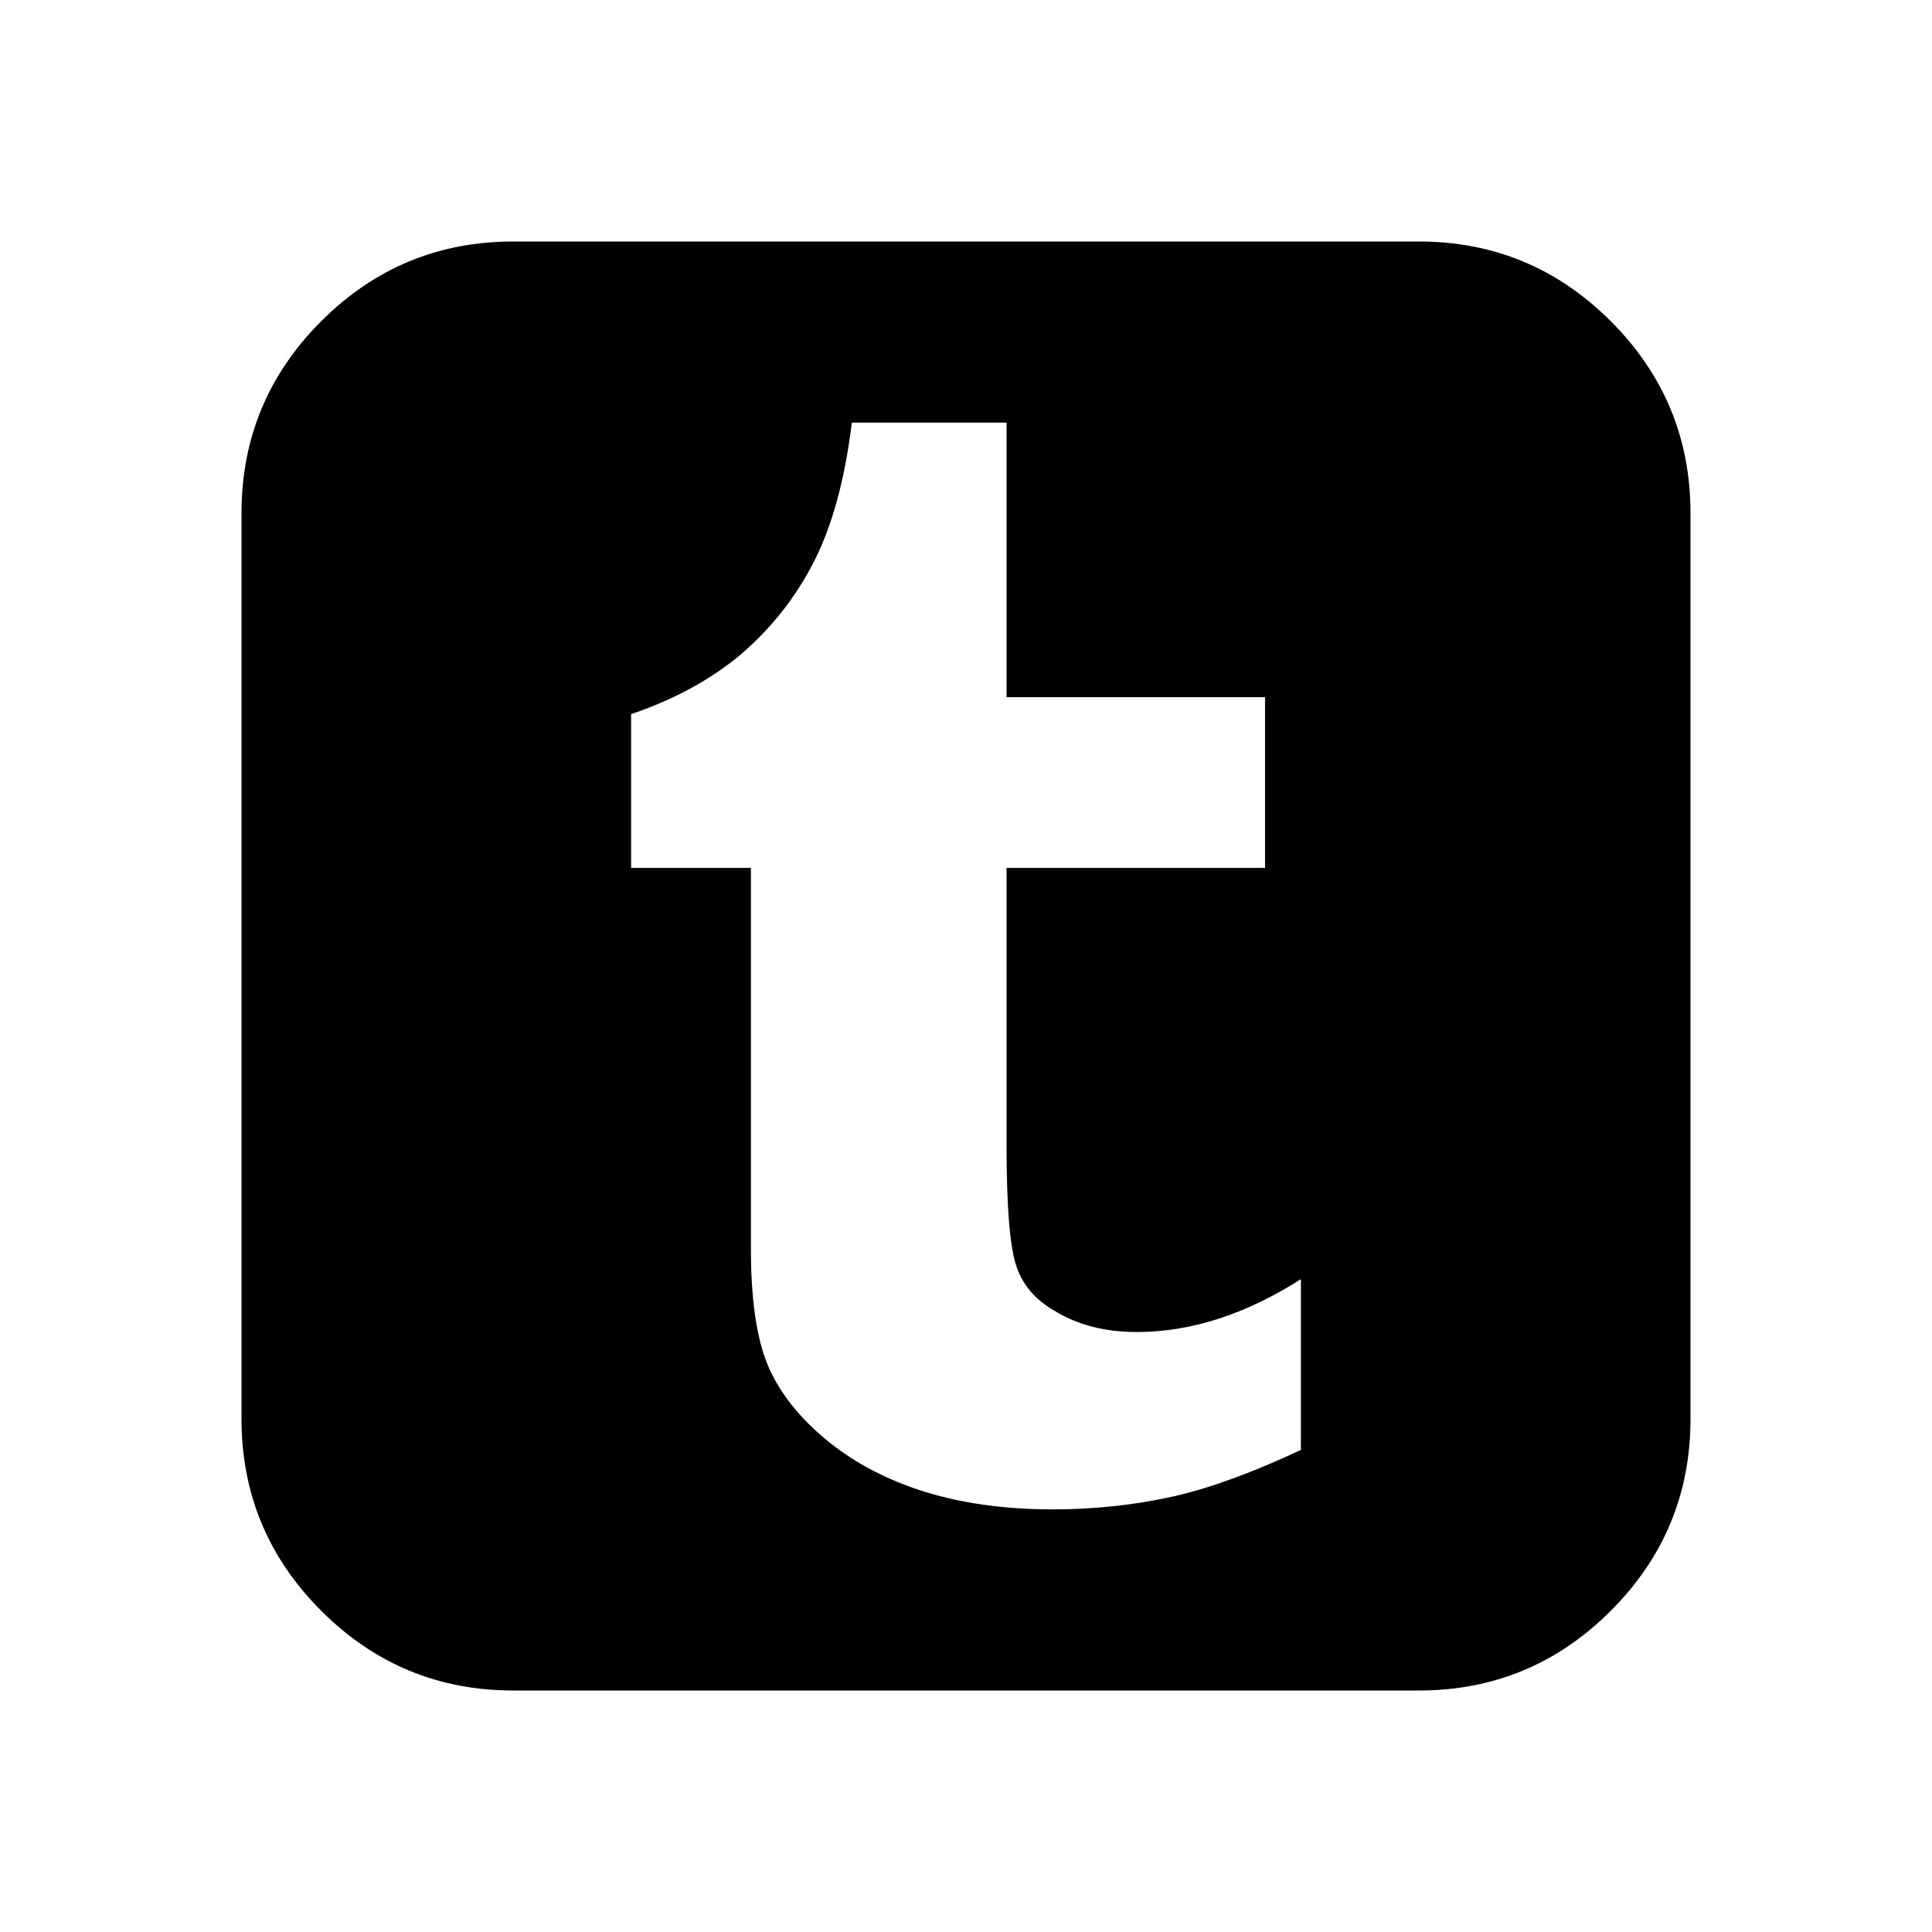 <?xml version="1.0" encoding="UTF-8"?>
<svg xmlns="http://www.w3.org/2000/svg" xmlns:xlink="http://www.w3.org/1999/xlink" width="2048" height="2048" viewBox="0 0 2048 2048" version="1.1">
<g>
<path d="M 1379 1537 L 1379 1356 C 1320.332 1393.332 1262.332 1412 1205 1412 C 1171 1412 1141.668 1404.332 1117 1389 C 1097.668 1377.668 1084.668 1362.668 1078 1344 C 1070.668 1324 1067 1281 1067 1215 L 1067 920 L 1341 920 L 1341 739 L 1067 739 L 1067 448 L 903 448 C 895.668 508 882.332 557 863 595 C 843.668 633 817.668 666 785 694 C 753 720.668 714.332 741.668 669 757 L 669 920 L 796 920 L 796 1324 C 796 1376 801.668 1416.332 813 1445 C 824.332 1473 844 1499 872 1523 C 900.668 1547.668 935.332 1566.668 976 1580 C 1017.332 1593.332 1064 1600 1116 1600 C 1160.668 1600 1203.668 1595.332 1245 1586 C 1283 1577.332 1327.668 1561 1379 1537 Z M 1792 544 L 1792 1504 C 1792 1583.332 1763.832 1651.168 1707.5 1707.5 C 1651.168 1763.832 1583.332 1792 1504 1792 L 544 1792 C 464.668 1792 396.832 1763.832 340.5 1707.5 C 284.168 1651.168 256 1583.332 256 1504 L 256 544 C 256 464.668 284.168 396.832 340.5 340.5 C 396.832 284.168 464.668 256 544 256 L 1504 256 C 1583.332 256 1651.168 284.168 1707.5 340.5 C 1763.832 396.832 1792 464.668 1792 544 Z M 1792 544 "/>
</g>
</svg>
